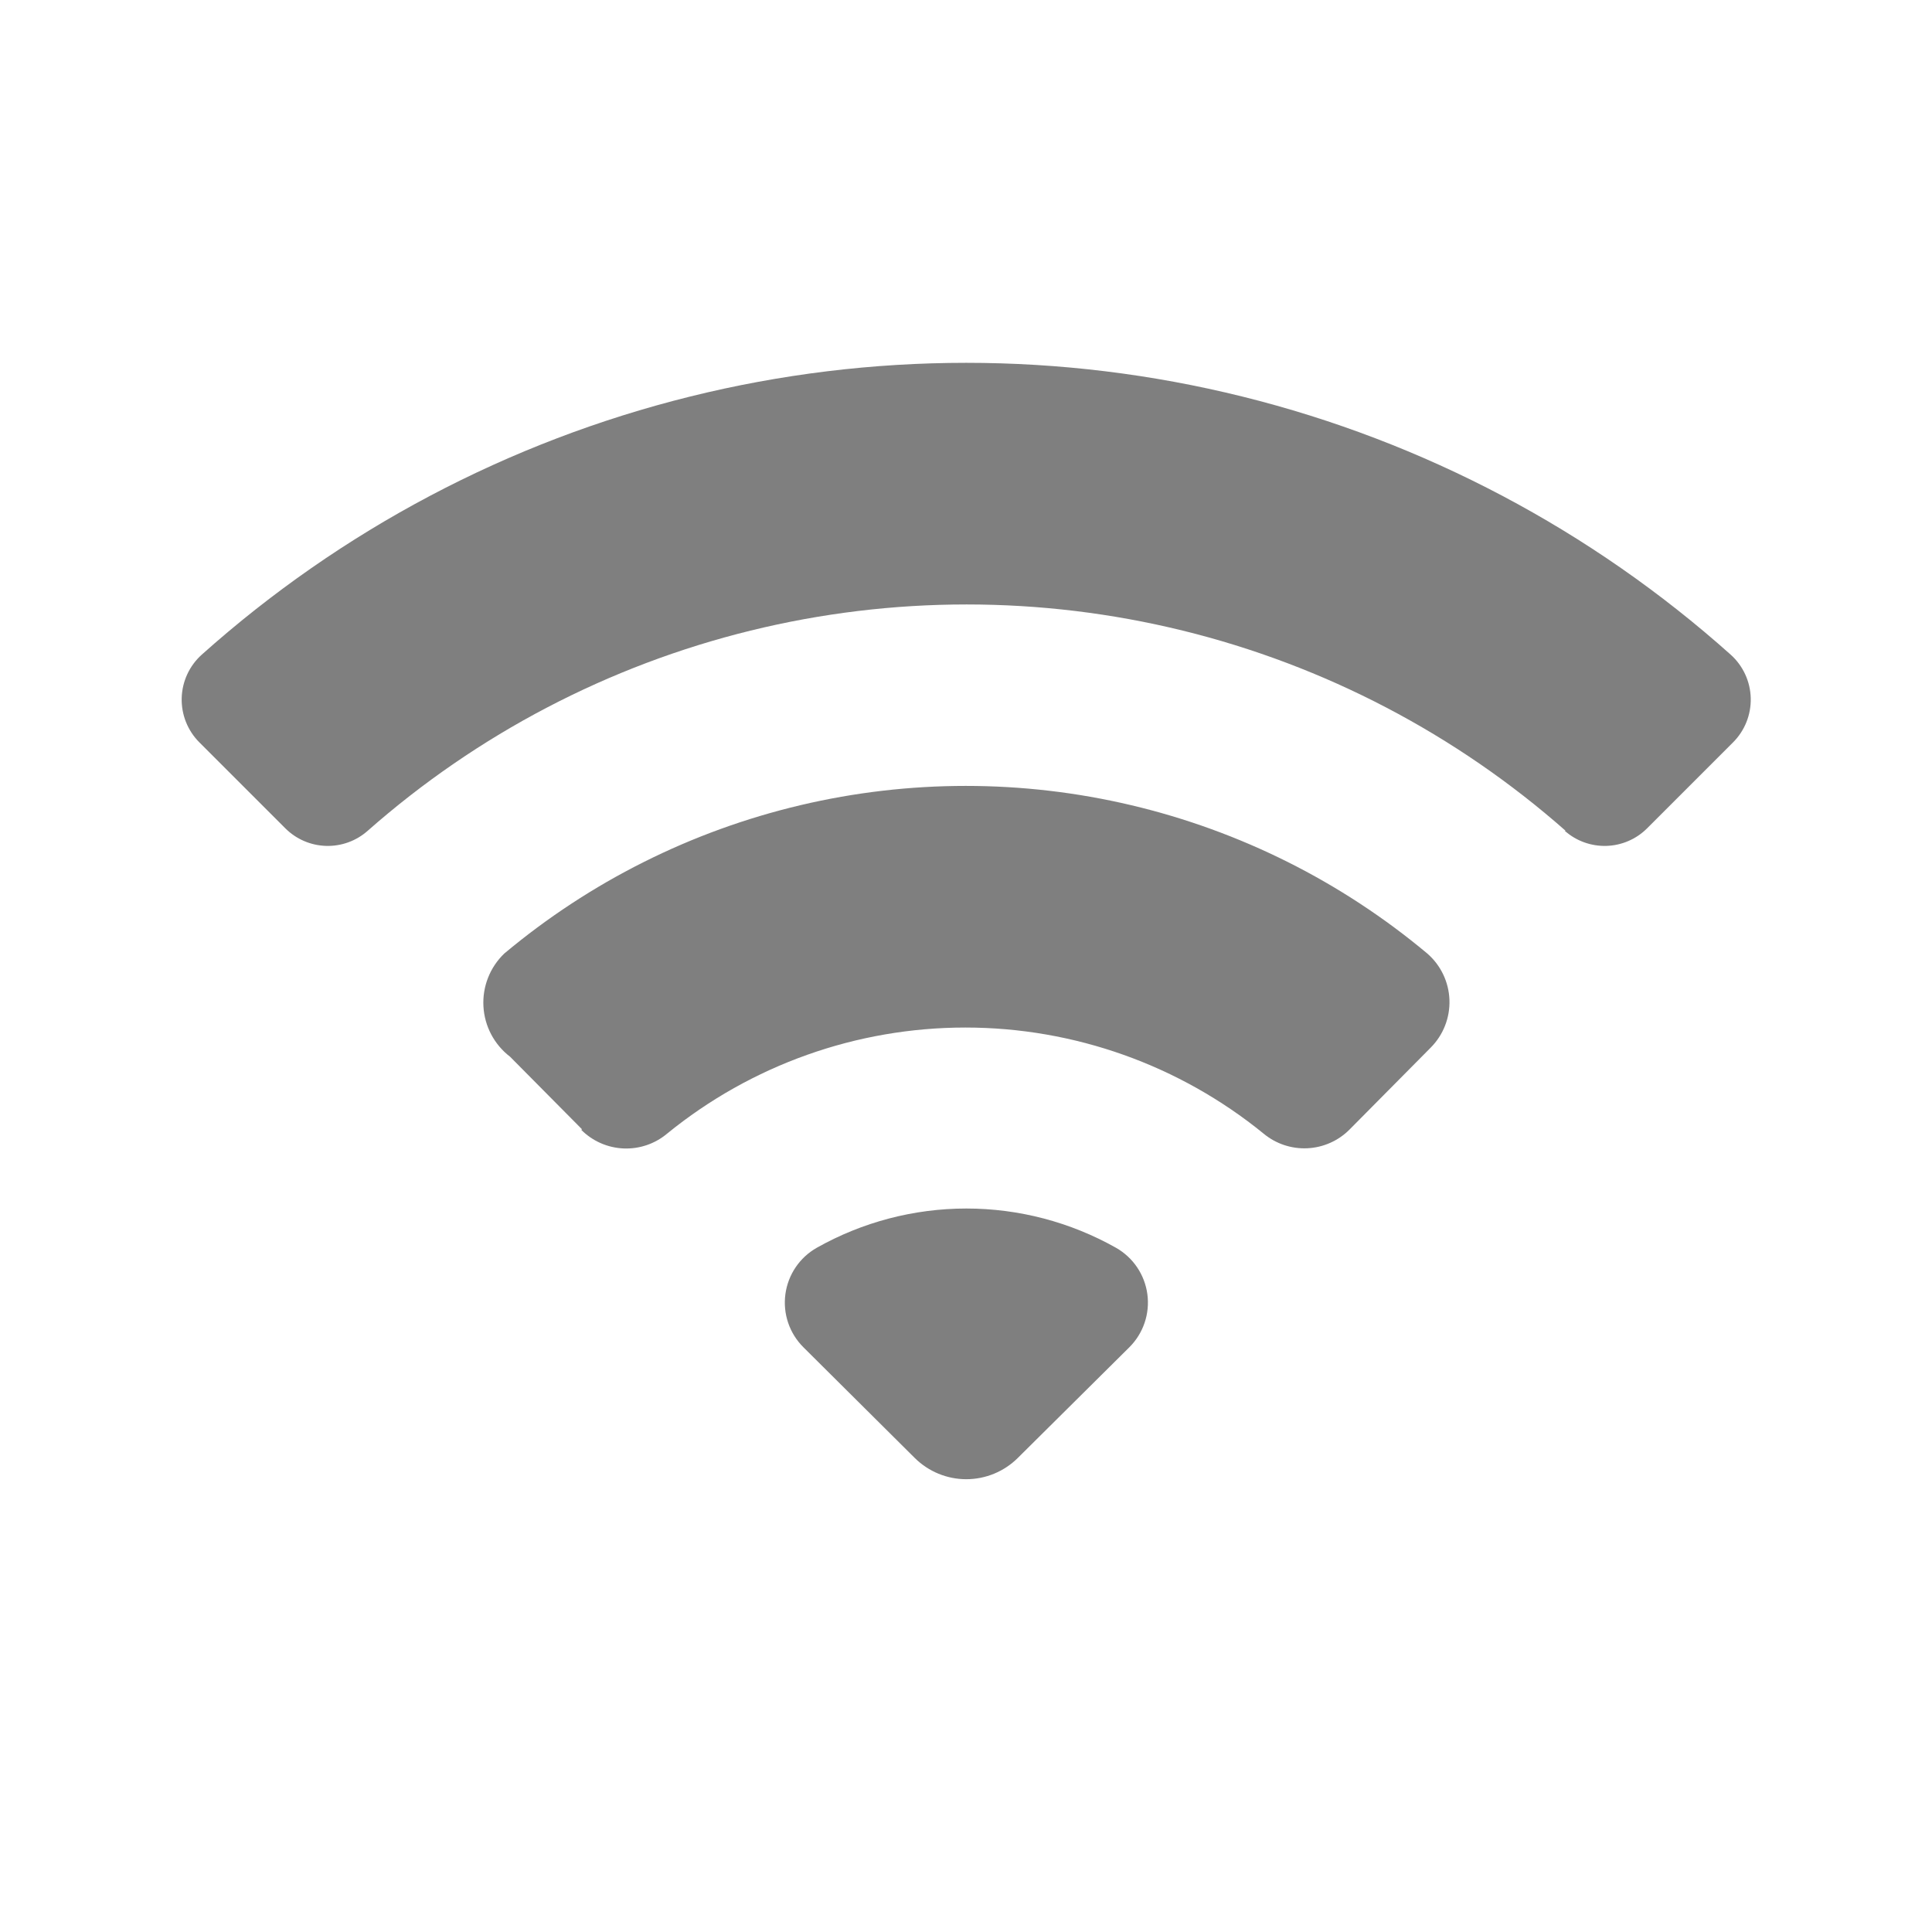 <svg xmlns="http://www.w3.org/2000/svg" xmlns:xlink="http://www.w3.org/1999/xlink" width="18" height="18" viewBox="0 0 18 18">
  <defs>
    <clipPath id="clip-path">
      <path id="WiFi" d="M6.825,10.2,5.787,9.168a.587.587,0,0,1,.125-.927,2.839,2.839,0,0,1,2.787,0,.587.587,0,0,1,.125.927L7.784,10.2a.681.681,0,0,1-.959,0Zm-3.1-3.062-.671-.677A.634.634,0,0,1,3,5.5a6.7,6.7,0,0,1,8.6,0,.6.6,0,0,1,.031.877l-.756.763a.594.594,0,0,1-.8.038,4.4,4.4,0,0,0-5.558,0h0a.592.592,0,0,1-.8-.036Zm9.163-2.782a8.438,8.438,0,0,0-11.16,0,.56.56,0,0,1-.768-.023l-.8-.8a.563.563,0,0,1,.022-.818,10.688,10.688,0,0,1,14.244,0,.563.563,0,0,1,.022.818l-.8.8a.56.56,0,0,1-.768.023Z" transform="translate(0)" fill="none"/>
    </clipPath>
  </defs>
  <g id="WiFi-2" data-name="WiFi" opacity="0.5">
    <g id="Group_25" data-name="Group 25" transform="translate(1.698 3.384)">
      <path id="WiFi-3" data-name="WiFi" d="M6.825,10.2,5.787,9.168a.587.587,0,0,1,.125-.927,2.839,2.839,0,0,1,2.787,0,.587.587,0,0,1,.125.927L7.784,10.2a.681.681,0,0,1-.959,0Zm-3.1-3.062-.671-.677A.634.634,0,0,1,3,5.5a6.7,6.7,0,0,1,8.6,0,.6.6,0,0,1,.031.877l-.756.763a.594.594,0,0,1-.8.038,4.4,4.4,0,0,0-5.558,0h0a.592.592,0,0,1-.8-.036Zm9.163-2.782a8.438,8.438,0,0,0-11.16,0,.56.56,0,0,1-.768-.023l-.8-.8a.563.563,0,0,1,.022-.818,10.688,10.688,0,0,1,14.244,0,.563.563,0,0,1,.022.818l-.8.8a.56.56,0,0,1-.768.023Z" transform="translate(0)" fill="none"/>
      <g id="Mask_Group_25" data-name="Mask Group 25" clip-path="url(#clip-path)">
        <g id="_color" data-name="🎨 color" transform="translate(-1.698 -3.384)">
          <rect id="Rectangle" width="18" height="18"/>
        </g>
      </g>
    </g>
  </g>
</svg>
